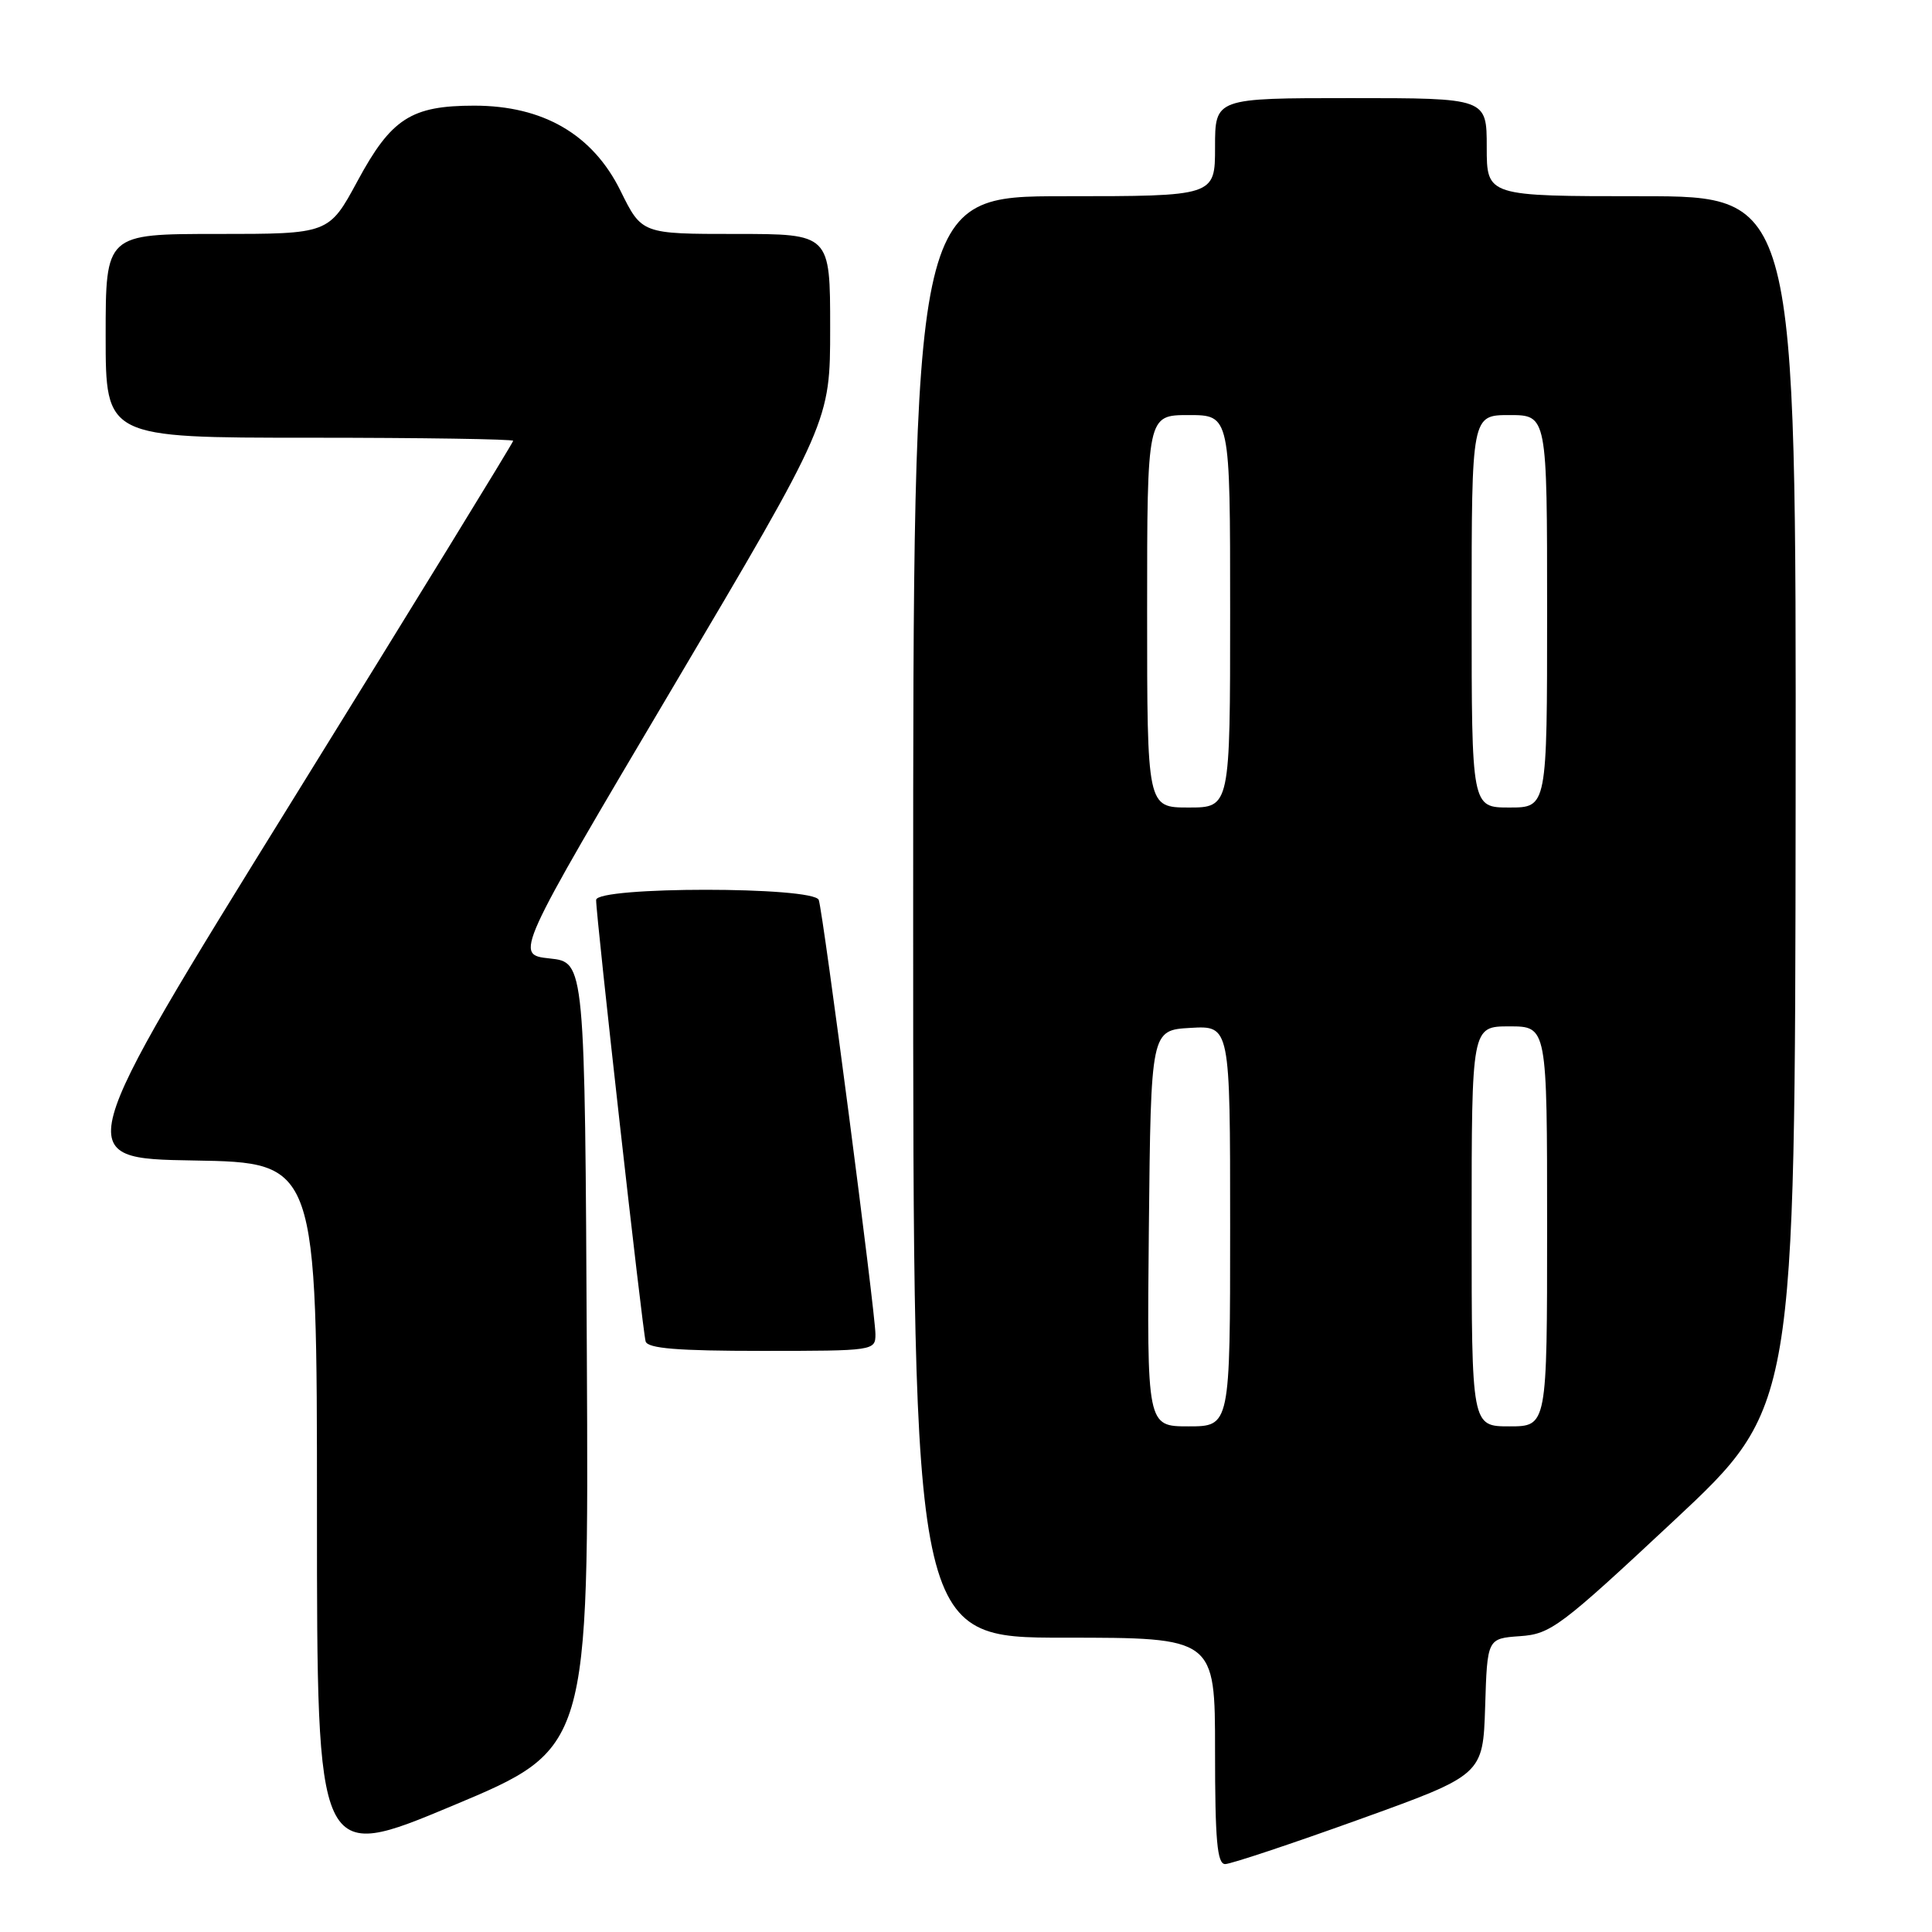 <?xml version="1.0" encoding="UTF-8" standalone="no"?>
<!DOCTYPE svg PUBLIC "-//W3C//DTD SVG 1.1//EN" "http://www.w3.org/Graphics/SVG/1.1/DTD/svg11.dtd" >
<svg xmlns="http://www.w3.org/2000/svg" xmlns:xlink="http://www.w3.org/1999/xlink" version="1.1" viewBox="0 0 256 256">
 <g >
 <path fill="currentColor"
d=" M 77.76 179.61 C 77.50 127.50 77.50 127.50 72.84 127.00 C 68.18 126.50 68.18 126.50 89.09 91.19 C 110.00 55.87 110.00 55.87 110.00 43.44 C 110.00 31.00 110.00 31.00 97.52 31.00 C 85.04 31.00 85.04 31.00 82.22 25.28 C 78.54 17.82 71.98 14.00 62.84 14.00 C 54.48 14.00 51.84 15.70 47.37 23.99 C 43.58 31.00 43.58 31.00 28.79 31.00 C 14.00 31.00 14.00 31.00 14.00 44.50 C 14.00 58.00 14.00 58.00 41.00 58.00 C 55.85 58.00 68.00 58.19 68.00 58.41 C 68.00 58.64 54.81 80.13 38.68 106.16 C 9.36 153.50 9.36 153.50 25.68 153.77 C 42.00 154.05 42.00 154.05 42.00 200.42 C 42.00 246.79 42.00 246.79 60.01 239.25 C 78.02 231.71 78.02 231.71 77.76 179.61 Z  M 180.09 241.09 C 196.50 235.18 196.50 235.18 196.79 226.14 C 197.07 217.11 197.07 217.11 201.41 216.80 C 205.48 216.52 206.74 215.57 221.80 201.50 C 237.85 186.50 237.85 186.50 237.93 106.25 C 238.00 26.00 238.00 26.00 217.50 26.00 C 197.00 26.00 197.00 26.00 197.00 19.50 C 197.00 13.00 197.00 13.00 179.00 13.00 C 161.00 13.00 161.00 13.00 161.00 19.50 C 161.00 26.00 161.00 26.00 141.00 26.00 C 121.00 26.00 121.00 26.00 121.00 121.50 C 121.00 217.00 121.00 217.00 141.00 217.00 C 161.00 217.00 161.00 217.00 161.00 232.00 C 161.00 243.87 161.28 247.00 162.34 247.00 C 163.08 247.00 171.06 244.34 180.09 241.09 Z  M 116.00 176.79 C 116.00 174.00 109.08 120.94 108.49 119.25 C 107.87 117.45 79.01 117.45 78.99 119.25 C 78.97 121.36 85.15 176.42 85.55 177.75 C 85.84 178.68 89.81 179.00 100.97 179.00 C 115.81 179.00 116.00 178.97 116.00 176.79 Z  M 152.23 162.75 C 152.50 136.50 152.50 136.50 157.75 136.20 C 163.00 135.90 163.00 135.90 163.00 162.45 C 163.00 189.00 163.00 189.00 157.48 189.00 C 151.97 189.00 151.97 189.00 152.23 162.75 Z  M 195.00 162.50 C 195.00 136.00 195.00 136.00 200.00 136.00 C 205.00 136.00 205.00 136.00 205.00 162.50 C 205.00 189.00 205.00 189.00 200.00 189.00 C 195.00 189.00 195.00 189.00 195.00 162.50 Z  M 152.00 81.00 C 152.00 55.00 152.00 55.00 157.50 55.00 C 163.00 55.00 163.00 55.00 163.00 81.00 C 163.00 107.00 163.00 107.00 157.50 107.00 C 152.00 107.00 152.00 107.00 152.00 81.00 Z  M 195.00 81.00 C 195.00 55.00 195.00 55.00 200.00 55.00 C 205.00 55.00 205.00 55.00 205.00 81.00 C 205.00 107.00 205.00 107.00 200.00 107.00 C 195.00 107.00 195.00 107.00 195.00 81.00 Z "/>
</g>
</svg>